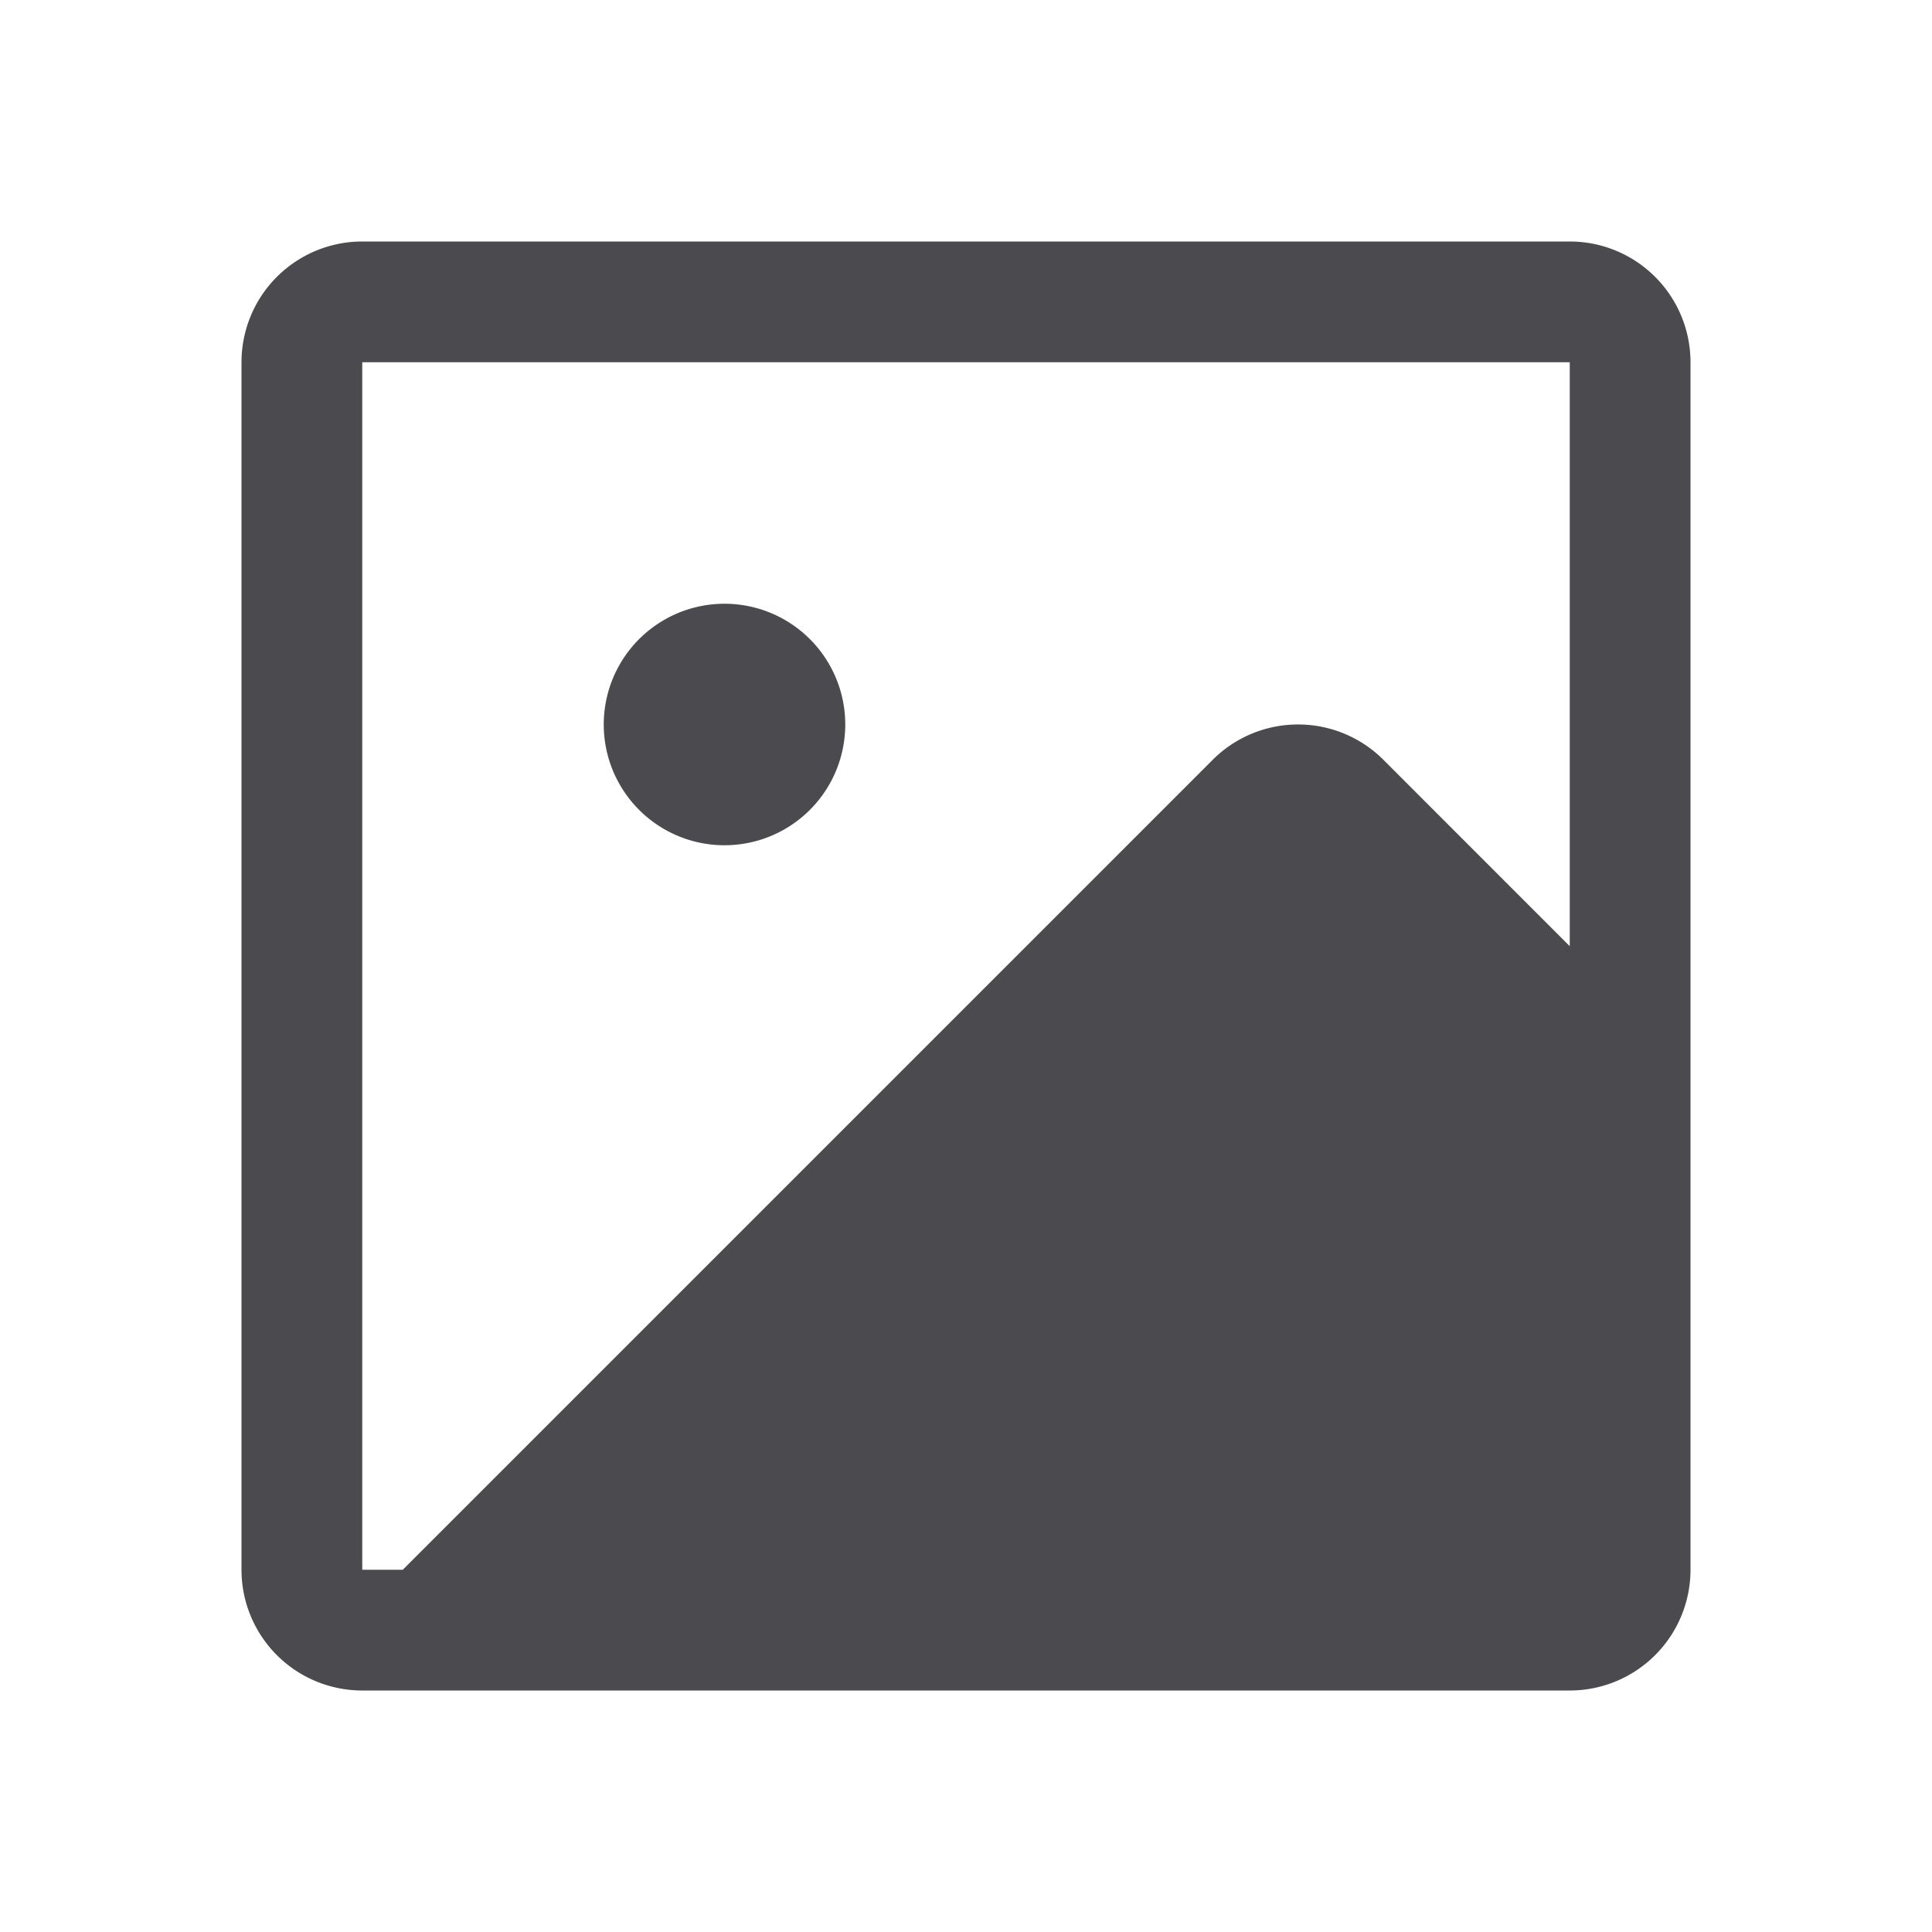 <svg xmlns="http://www.w3.org/2000/svg" width="32" height="32" fill="none" viewBox="0 0 32 32">
  <path fill="#4A4A4F" d="M26 4H6a2 2 0 0 0-2 2v20a2 2 0 0 0 2 2h20a2 2 0 0 0 2-2V6a2 2 0 0 0-2-2ZM6 6h20v9.672l-3.086-3.087a2 2 0 0 0-2.828 0L6.671 26H6V6Zm4 6a2 2 0 1 1 4 0 2 2 0 0 1-4 0Z"/>
</svg>
